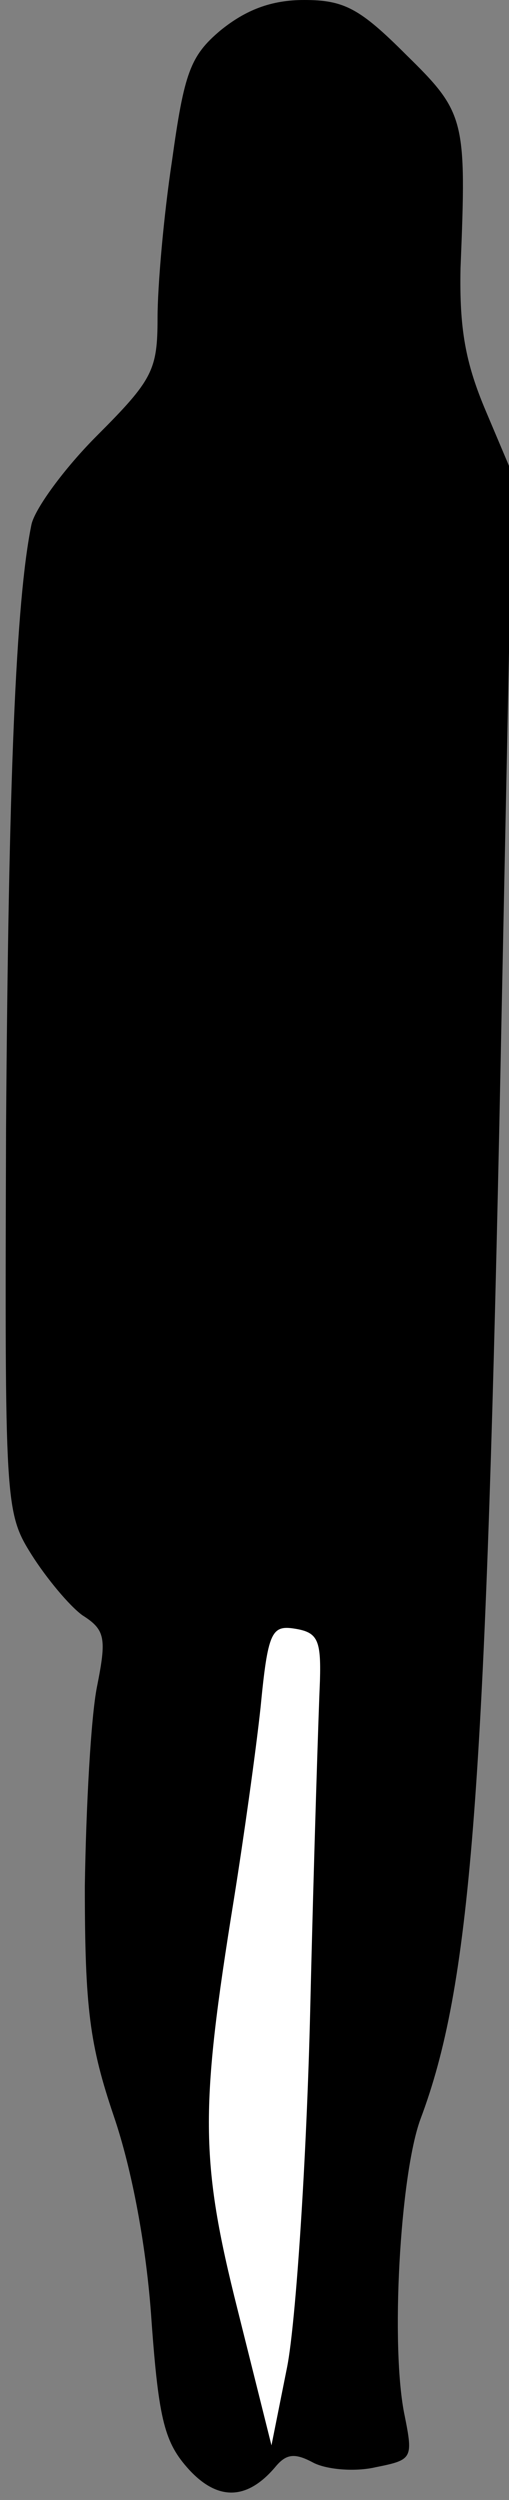 <?xml version="1.0" standalone="no"?>
<!DOCTYPE svg PUBLIC "-//W3C//DTD SVG 20010904//EN"
 "http://www.w3.org/TR/2001/REC-SVG-20010904/DTD/svg10.dtd">
<svg version="1.0" xmlns="http://www.w3.org/2000/svg"
 width="42pt" height="206pt" viewBox="0 0 42 206"
 preserveAspectRatio="xMidYMid meet">
<rect x="0" y="0" width="42" height="206" fill="#808080" stroke="none"/>
<g transform="translate(0,206) scale(0.1,-0.1)"
fill="#000000" stroke="none">
<path fill="#000000" stroke="none" d="M182 2035 c-25 -21 -30 -35 -40 -107
-7 -46 -12 -104 -12 -130 0 -43 -4 -51 -50 -97 -27 -27 -51 -60 -54 -73 -13
-63 -19 -211 -21 -498 -1 -309 -1 -316 21 -351 12 -19 31 -42 42 -50 19 -12
20 -19 12 -59 -5 -25 -9 -99 -10 -164 0 -101 4 -131 24 -190 15 -44 27 -108
31 -168 6 -83 11 -101 31 -123 24 -26 48 -25 71 2 9 11 16 12 31 4 11 -6 35
-8 52 -4 30 6 31 7 24 42 -12 56 -4 199 13 245 41 109 53 262 65 818 l11 537
-22 52 c-17 40 -22 68 -21 118 5 123 4 128 -45 176 -38 38 -51 45 -84 45 -27
0 -48 -8 -69 -25z"/>
<path fill="#ffffff" stroke="none" d="M264 675 c-1 -22 -5 -143 -8 -270 -3
-126 -12 -259 -19 -295 l-13 -65 -28 112 c-31 123 -31 165 -3 338 8 50 18 121
22 158 6 62 9 68 28 65 19 -3 22 -9 21 -43z"/>
</g>
</svg>
